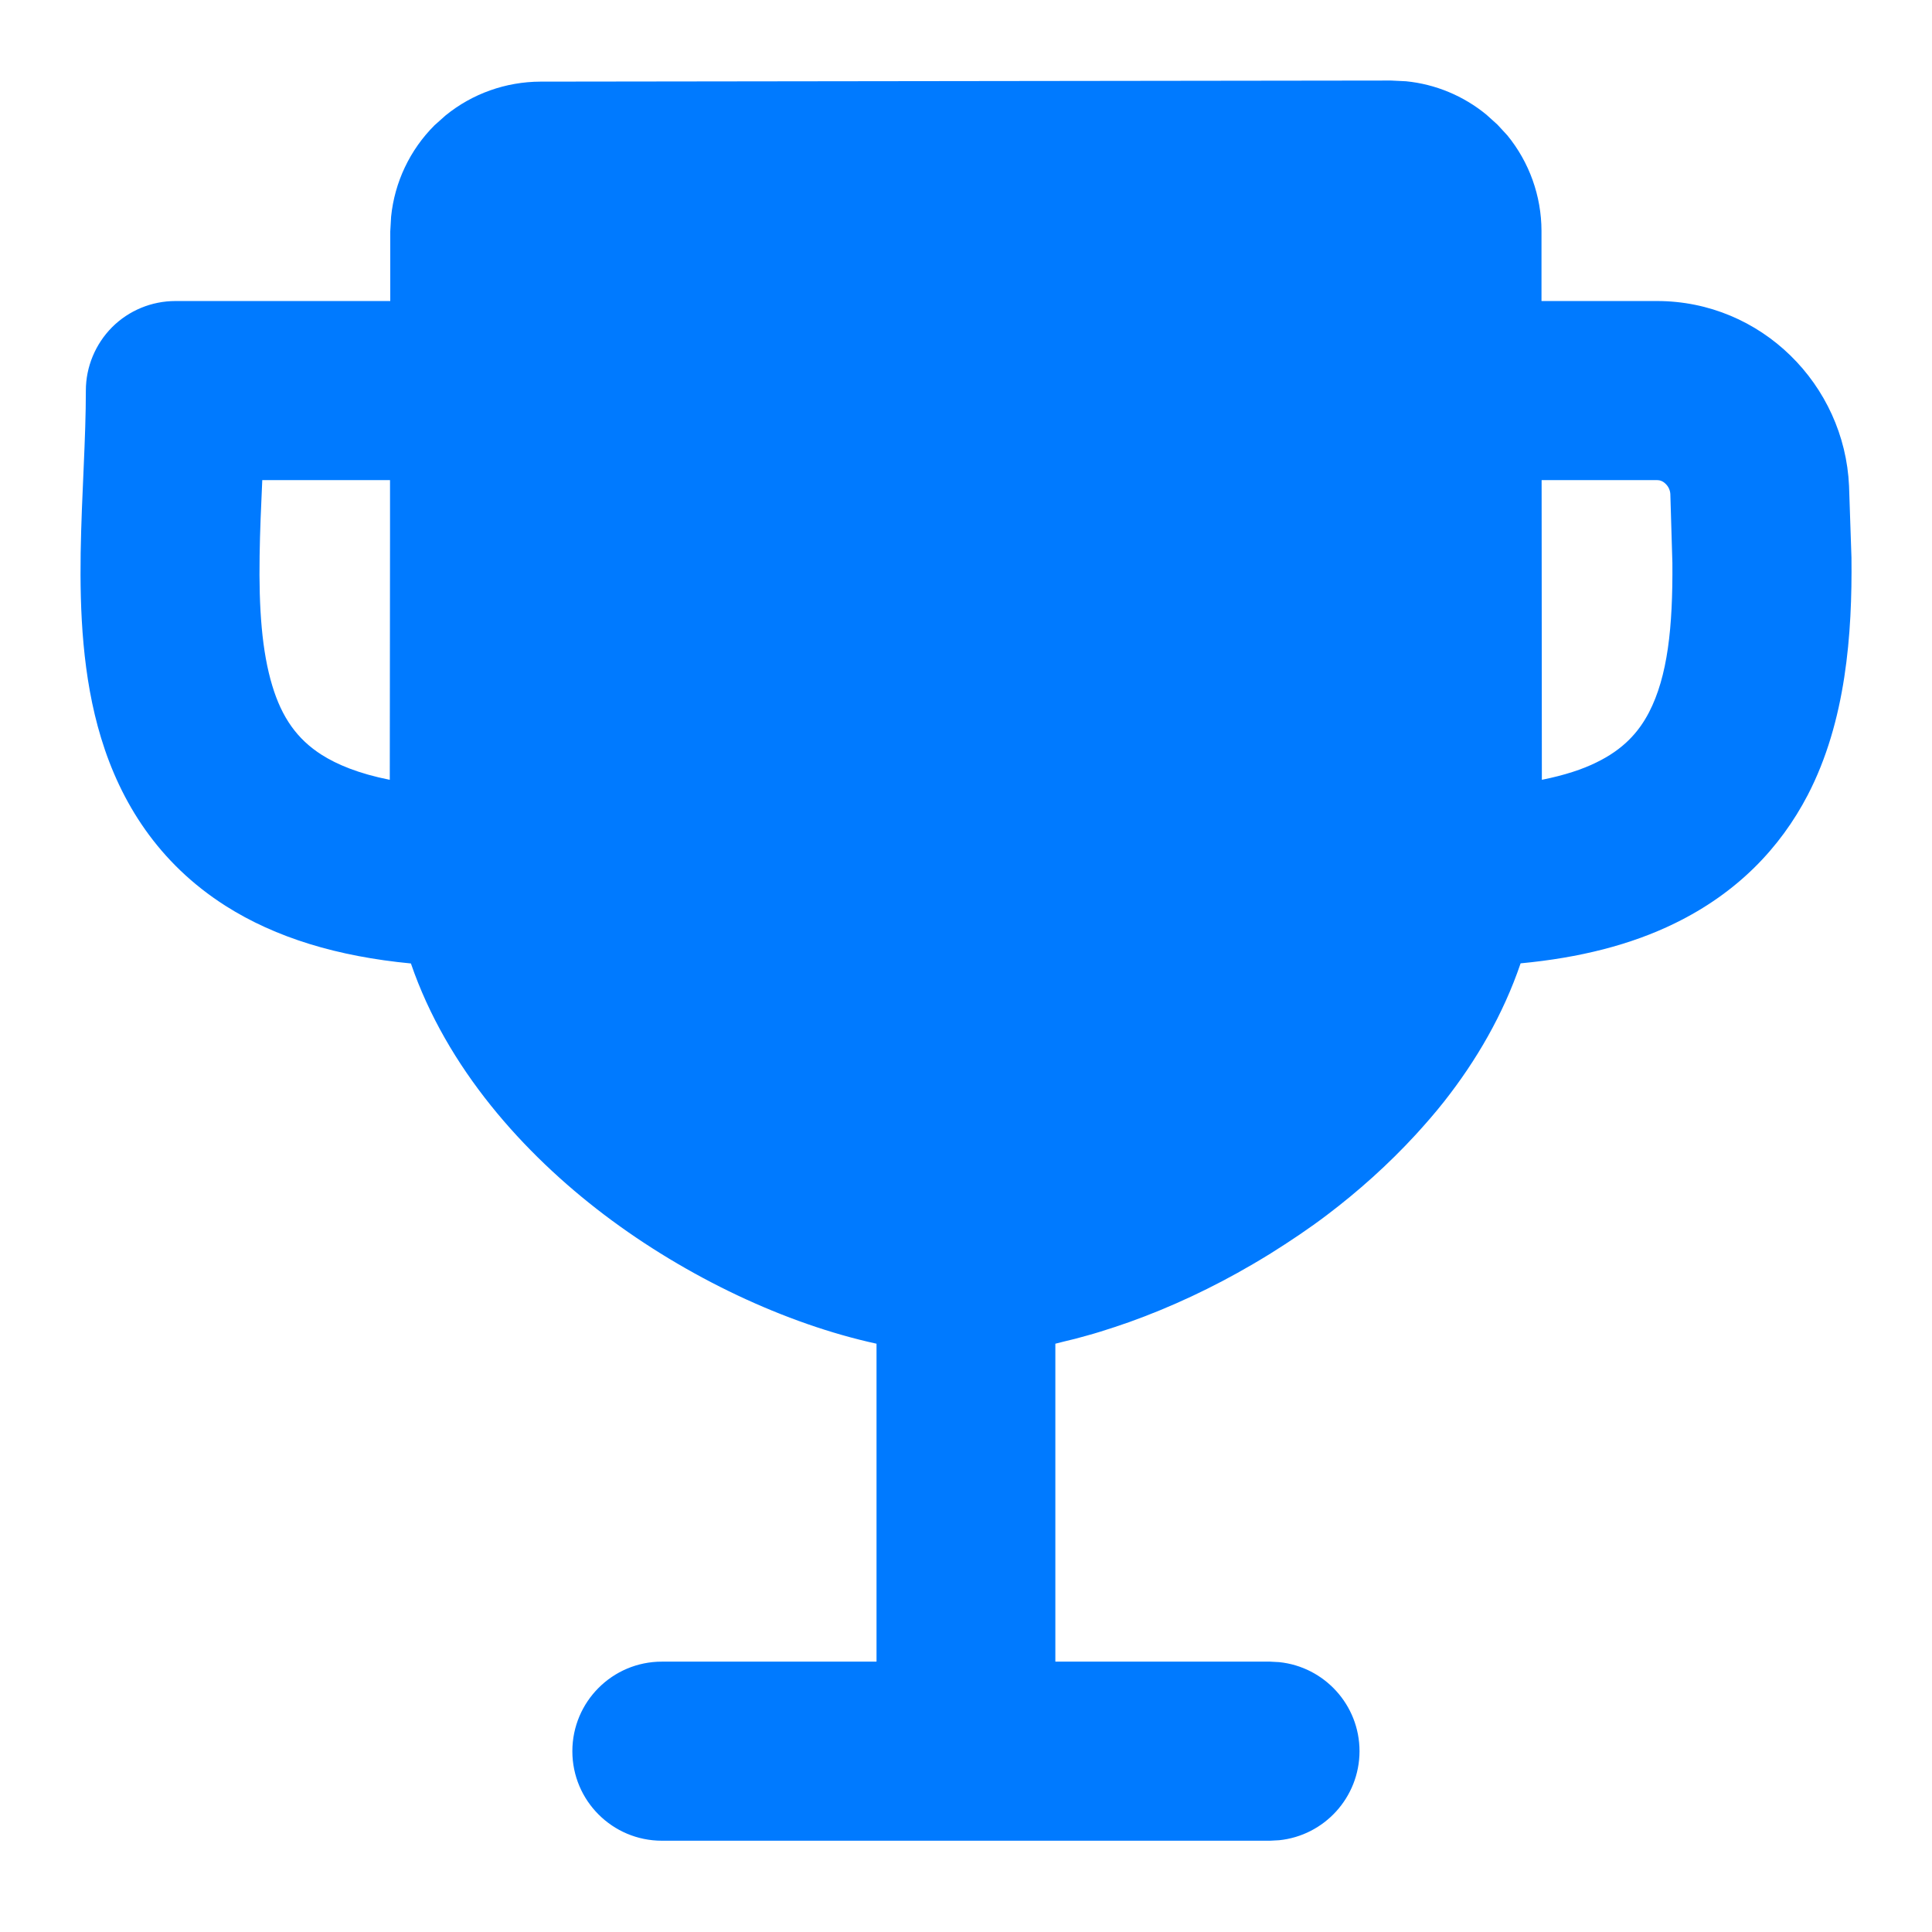 <svg width="16" height="16" viewBox="0 0 16 16" fill="none" xmlns="http://www.w3.org/2000/svg">
<g clip-path="url(#clip0_121_3307)">
<path fill-rule="evenodd" clip-rule="evenodd" d="M11.644 0.673C11.888 0.697 12.12 0.794 12.309 0.949L12.401 1.032L12.484 1.122C12.665 1.344 12.765 1.622 12.766 1.911L12.766 2.493H13.723C14.586 2.493 15.276 3.186 15.313 4.025L15.333 4.618C15.34 5.249 15.288 5.973 14.971 6.584C14.742 7.024 14.385 7.395 13.871 7.646C13.506 7.825 13.08 7.932 12.593 7.978L12.592 7.981C12.449 8.4 12.227 8.783 11.959 9.123C11.885 9.217 11.806 9.307 11.726 9.395C11.497 9.644 11.247 9.867 10.992 10.06C10.842 10.174 10.683 10.28 10.522 10.381C10.473 10.411 10.424 10.441 10.374 10.47C10.043 10.664 9.696 10.826 9.352 10.949C9.312 10.963 9.272 10.977 9.232 10.99C9.153 11.016 9.075 11.041 8.997 11.062C8.936 11.08 8.875 11.095 8.815 11.109C8.79 11.115 8.765 11.122 8.74 11.128V13.761H10.518L10.593 13.765C10.967 13.803 11.259 14.119 11.259 14.503C11.258 14.886 10.967 15.202 10.593 15.24L10.518 15.244H5.481C5.072 15.244 4.74 14.912 4.74 14.503C4.74 14.093 5.072 13.761 5.481 13.761H7.259V11.128C6.507 10.964 5.688 10.578 5.005 10.061C4.335 9.553 3.7 8.845 3.403 7.979C2.797 7.921 2.285 7.767 1.868 7.502C1.309 7.146 0.998 6.641 0.837 6.111C0.682 5.602 0.661 5.058 0.668 4.579C0.672 4.337 0.683 4.093 0.693 3.869C0.703 3.64 0.711 3.431 0.711 3.234C0.711 3.038 0.79 2.849 0.928 2.71C1.067 2.571 1.256 2.493 1.453 2.493H3.232V1.917L3.239 1.794C3.268 1.509 3.394 1.242 3.598 1.038L3.69 0.956C3.911 0.776 4.188 0.677 4.476 0.676L11.52 0.667L11.644 0.673ZM2.15 4.602C2.143 5.04 2.169 5.396 2.255 5.679C2.334 5.941 2.46 6.121 2.664 6.251C2.79 6.331 2.97 6.407 3.228 6.458C3.228 5.923 3.229 5.177 3.23 4.432C3.23 4.28 3.23 4.127 3.23 3.976H2.172C2.162 4.193 2.153 4.399 2.15 4.602ZM12.769 6.458C12.958 6.42 13.106 6.371 13.221 6.314C13.441 6.207 13.569 6.067 13.656 5.9C13.811 5.601 13.854 5.195 13.85 4.663L13.833 4.091C13.831 4.06 13.818 4.03 13.794 4.007C13.771 3.984 13.746 3.976 13.723 3.976H12.767L12.769 6.458Z" fill="#007AFF"/>
</g>
<defs>
<clipPath id="clip0_121_3307">
<rect width="16" height="16" fill="white"/>
</clipPath>
</defs>
</svg>
